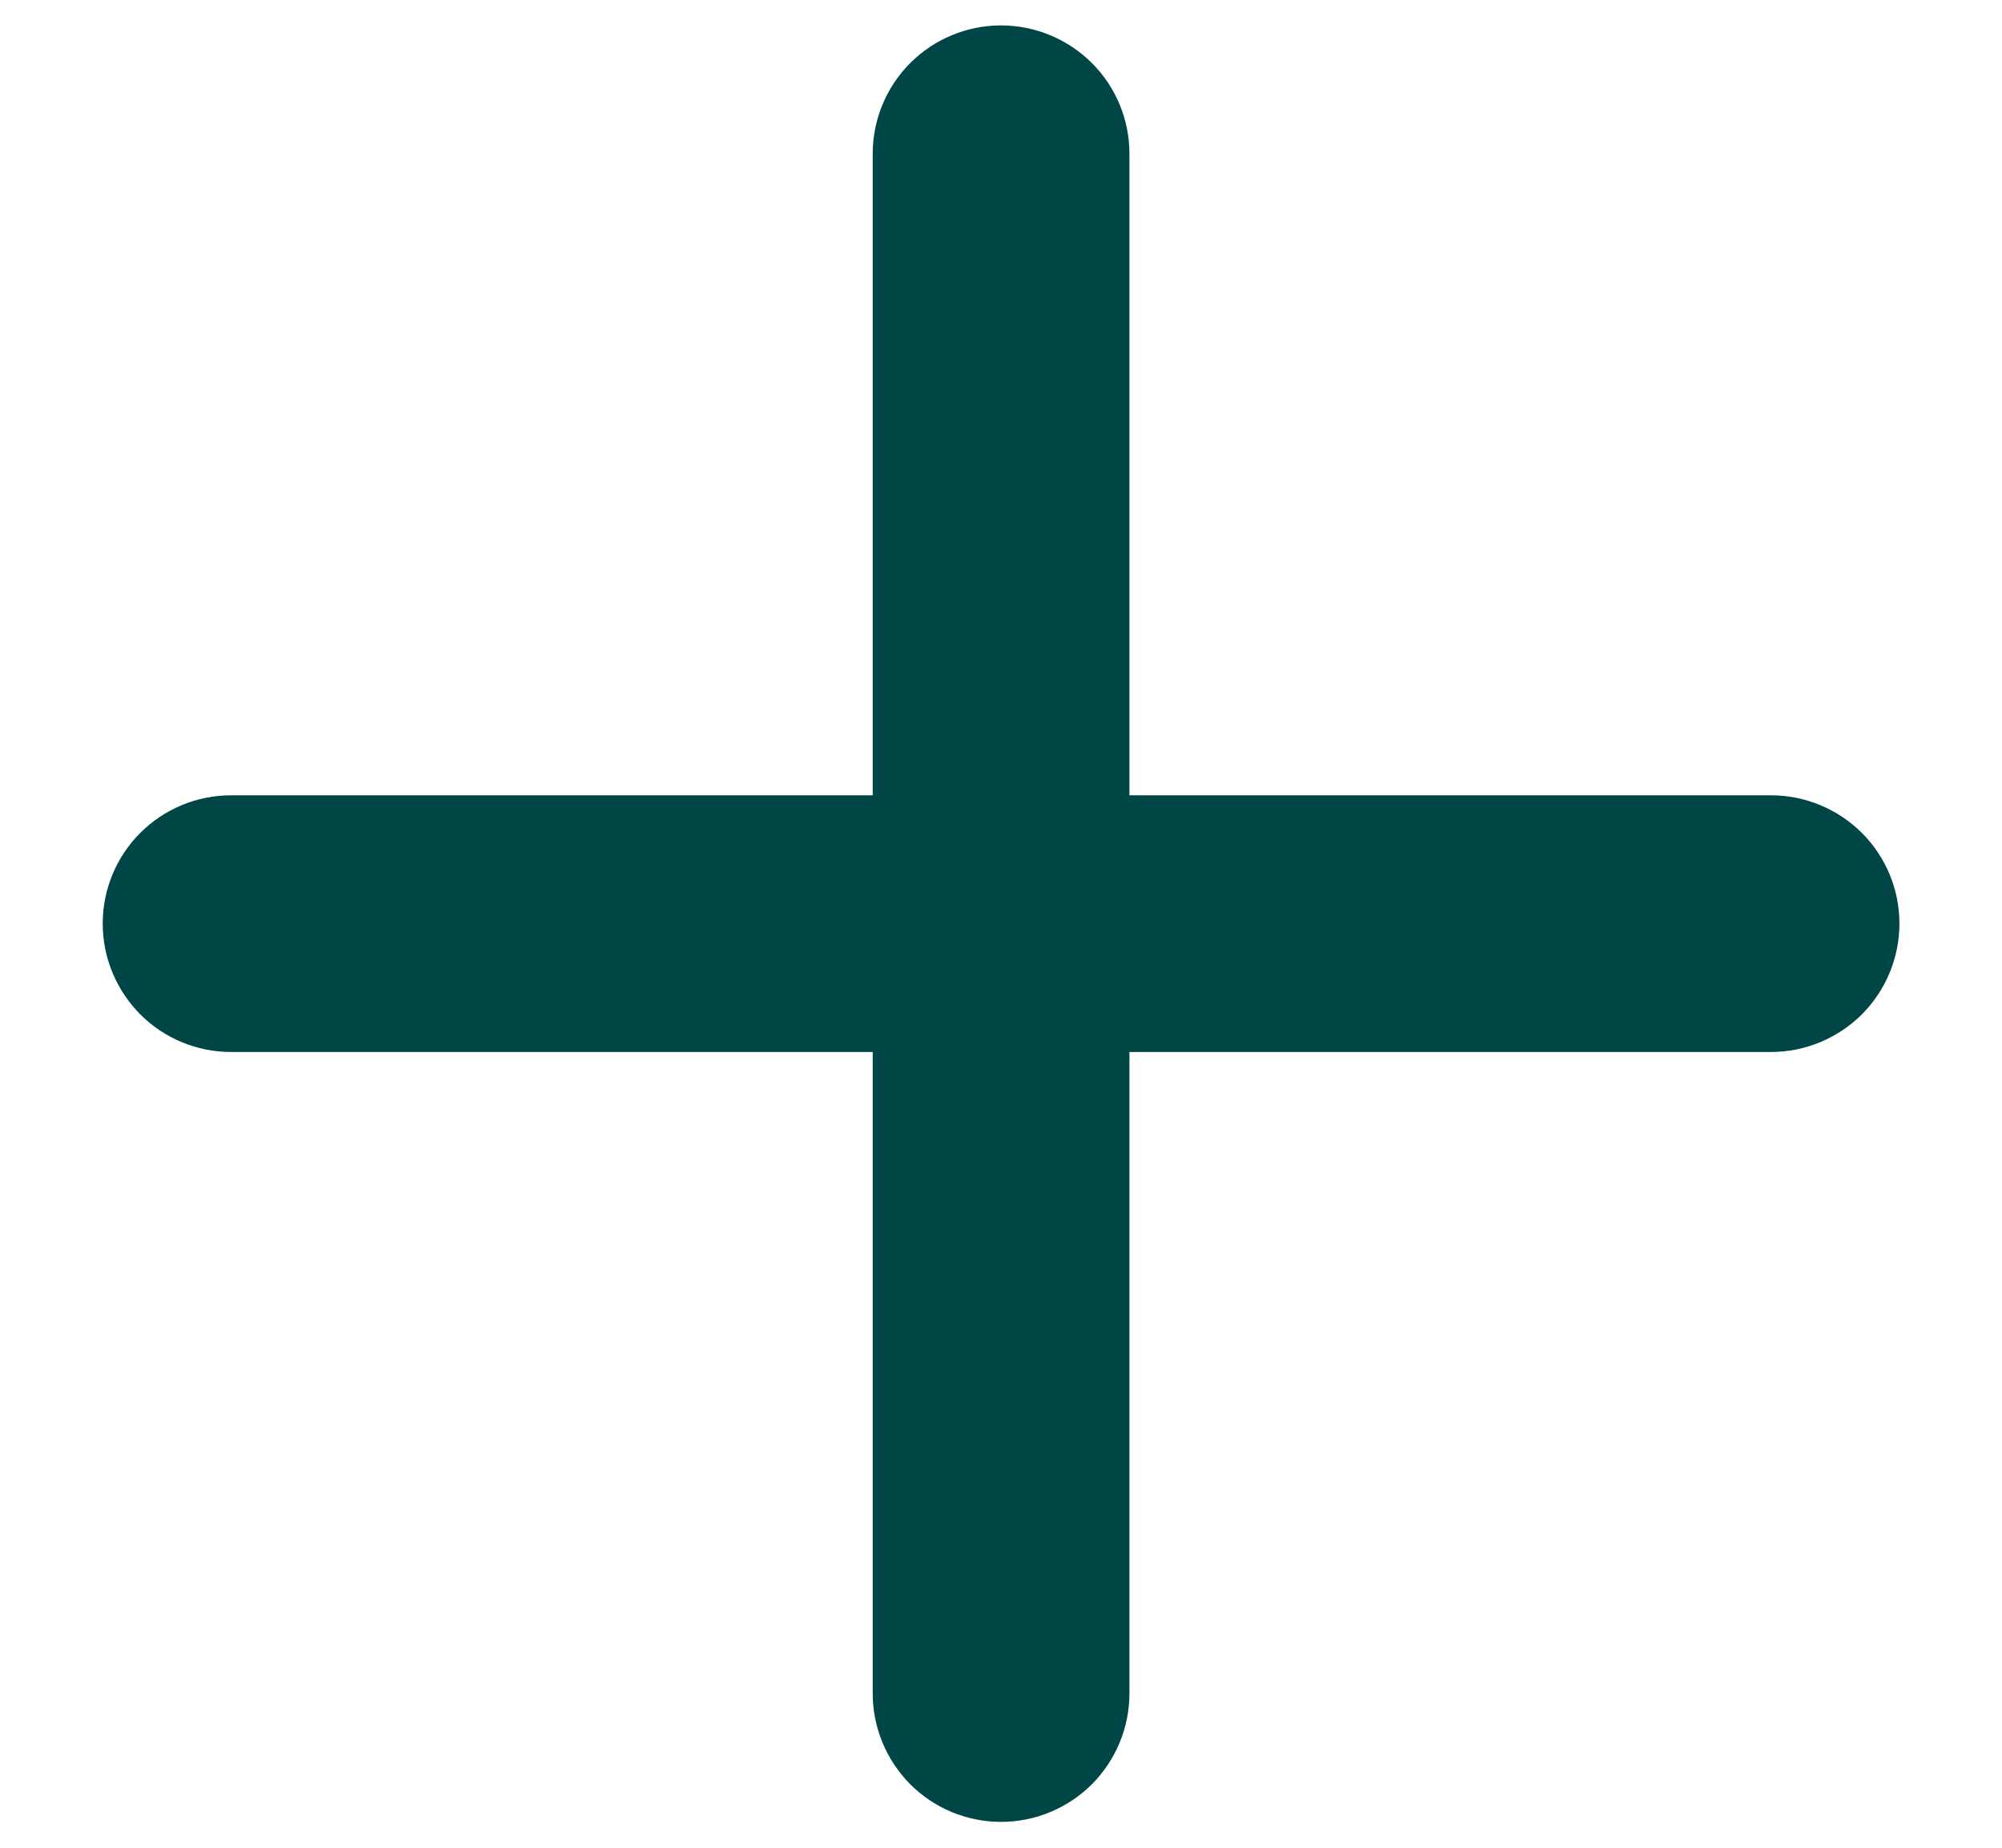<svg width="13" height="12" viewBox="0 0 13 12" fill="none" xmlns="http://www.w3.org/2000/svg">
<path d="M11.5 6.832H7.334V10.998C7.334 11.219 7.246 11.431 7.09 11.588C6.933 11.744 6.721 11.832 6.5 11.832C6.279 11.832 6.067 11.744 5.911 11.588C5.755 11.431 5.667 11.219 5.667 10.998V6.832H1.5C1.279 6.832 1.067 6.744 0.911 6.588C0.755 6.431 0.667 6.219 0.667 5.998C0.667 5.777 0.755 5.565 0.911 5.409C1.067 5.253 1.279 5.165 1.5 5.165H5.667V0.998C5.667 0.777 5.755 0.565 5.911 0.409C6.067 0.253 6.279 0.165 6.5 0.165C6.721 0.165 6.933 0.253 7.09 0.409C7.246 0.565 7.334 0.777 7.334 0.998V5.165H11.5C11.721 5.165 11.933 5.253 12.09 5.409C12.246 5.565 12.334 5.777 12.334 5.998C12.334 6.219 12.246 6.431 12.09 6.588C11.933 6.744 11.721 6.832 11.5 6.832Z" fill="#004646"/>
</svg>
